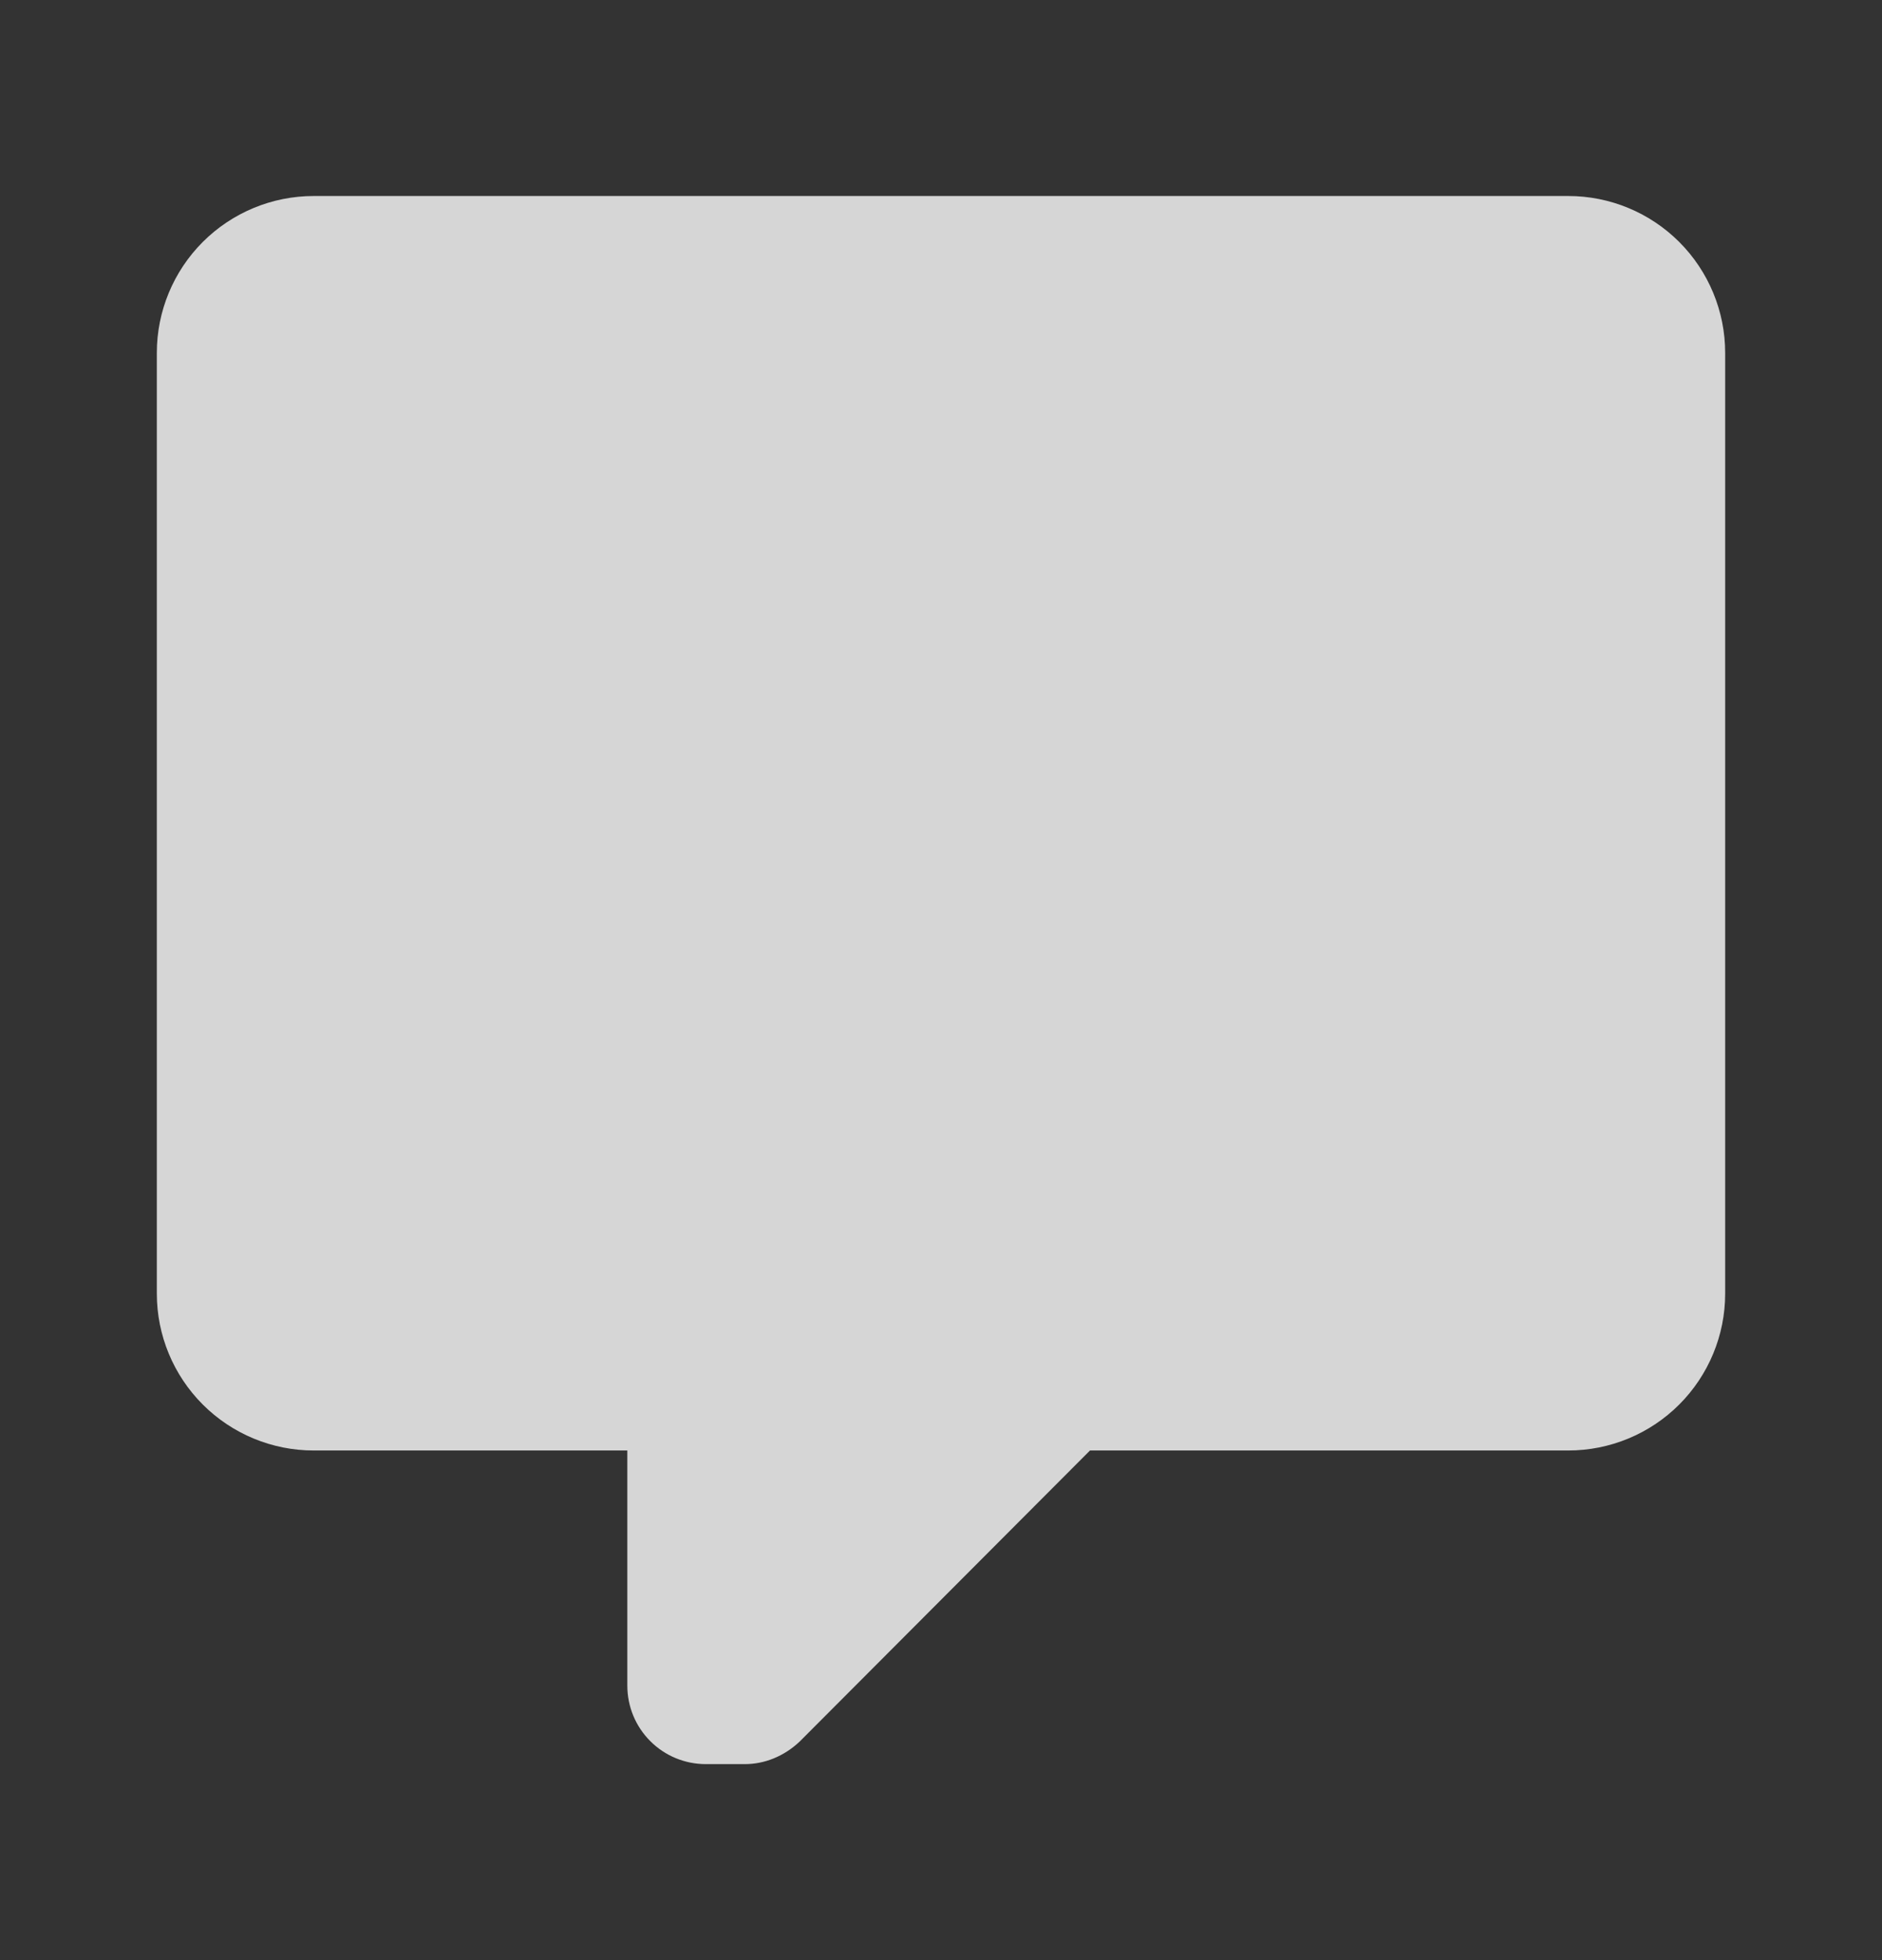 <svg width="24" height="25" viewBox="0 0 24 25" fill="none" xmlns="http://www.w3.org/2000/svg">
<rect x="0" y="0" width="24" height="25" fill="#333333" stroke="none"/>
<g id="mdi:comment">
<path id="Vector" d="M9 22.5C8.735 22.5 8.48 22.395 8.293 22.207C8.105 22.02 8 21.765 8 21.5V18.5H4C3.47 18.5 2.961 18.289 2.586 17.914C2.211 17.539 2 17.03 2 16.5V4.5C2 3.97 2.211 3.461 2.586 3.086C2.961 2.711 3.47 2.5 4 2.5H20C20.53 2.5 21.039 2.711 21.414 3.086C21.789 3.461 22 3.97 22 4.5V16.5C22 17.03 21.789 17.539 21.414 17.914C21.039 18.289 20.53 18.5 20 18.5H13.9L10.2 22.21C10 22.4 9.75 22.5 9.5 22.5H9Z" fill="white" fill-opacity="0.8"/>
</g>
</svg>
